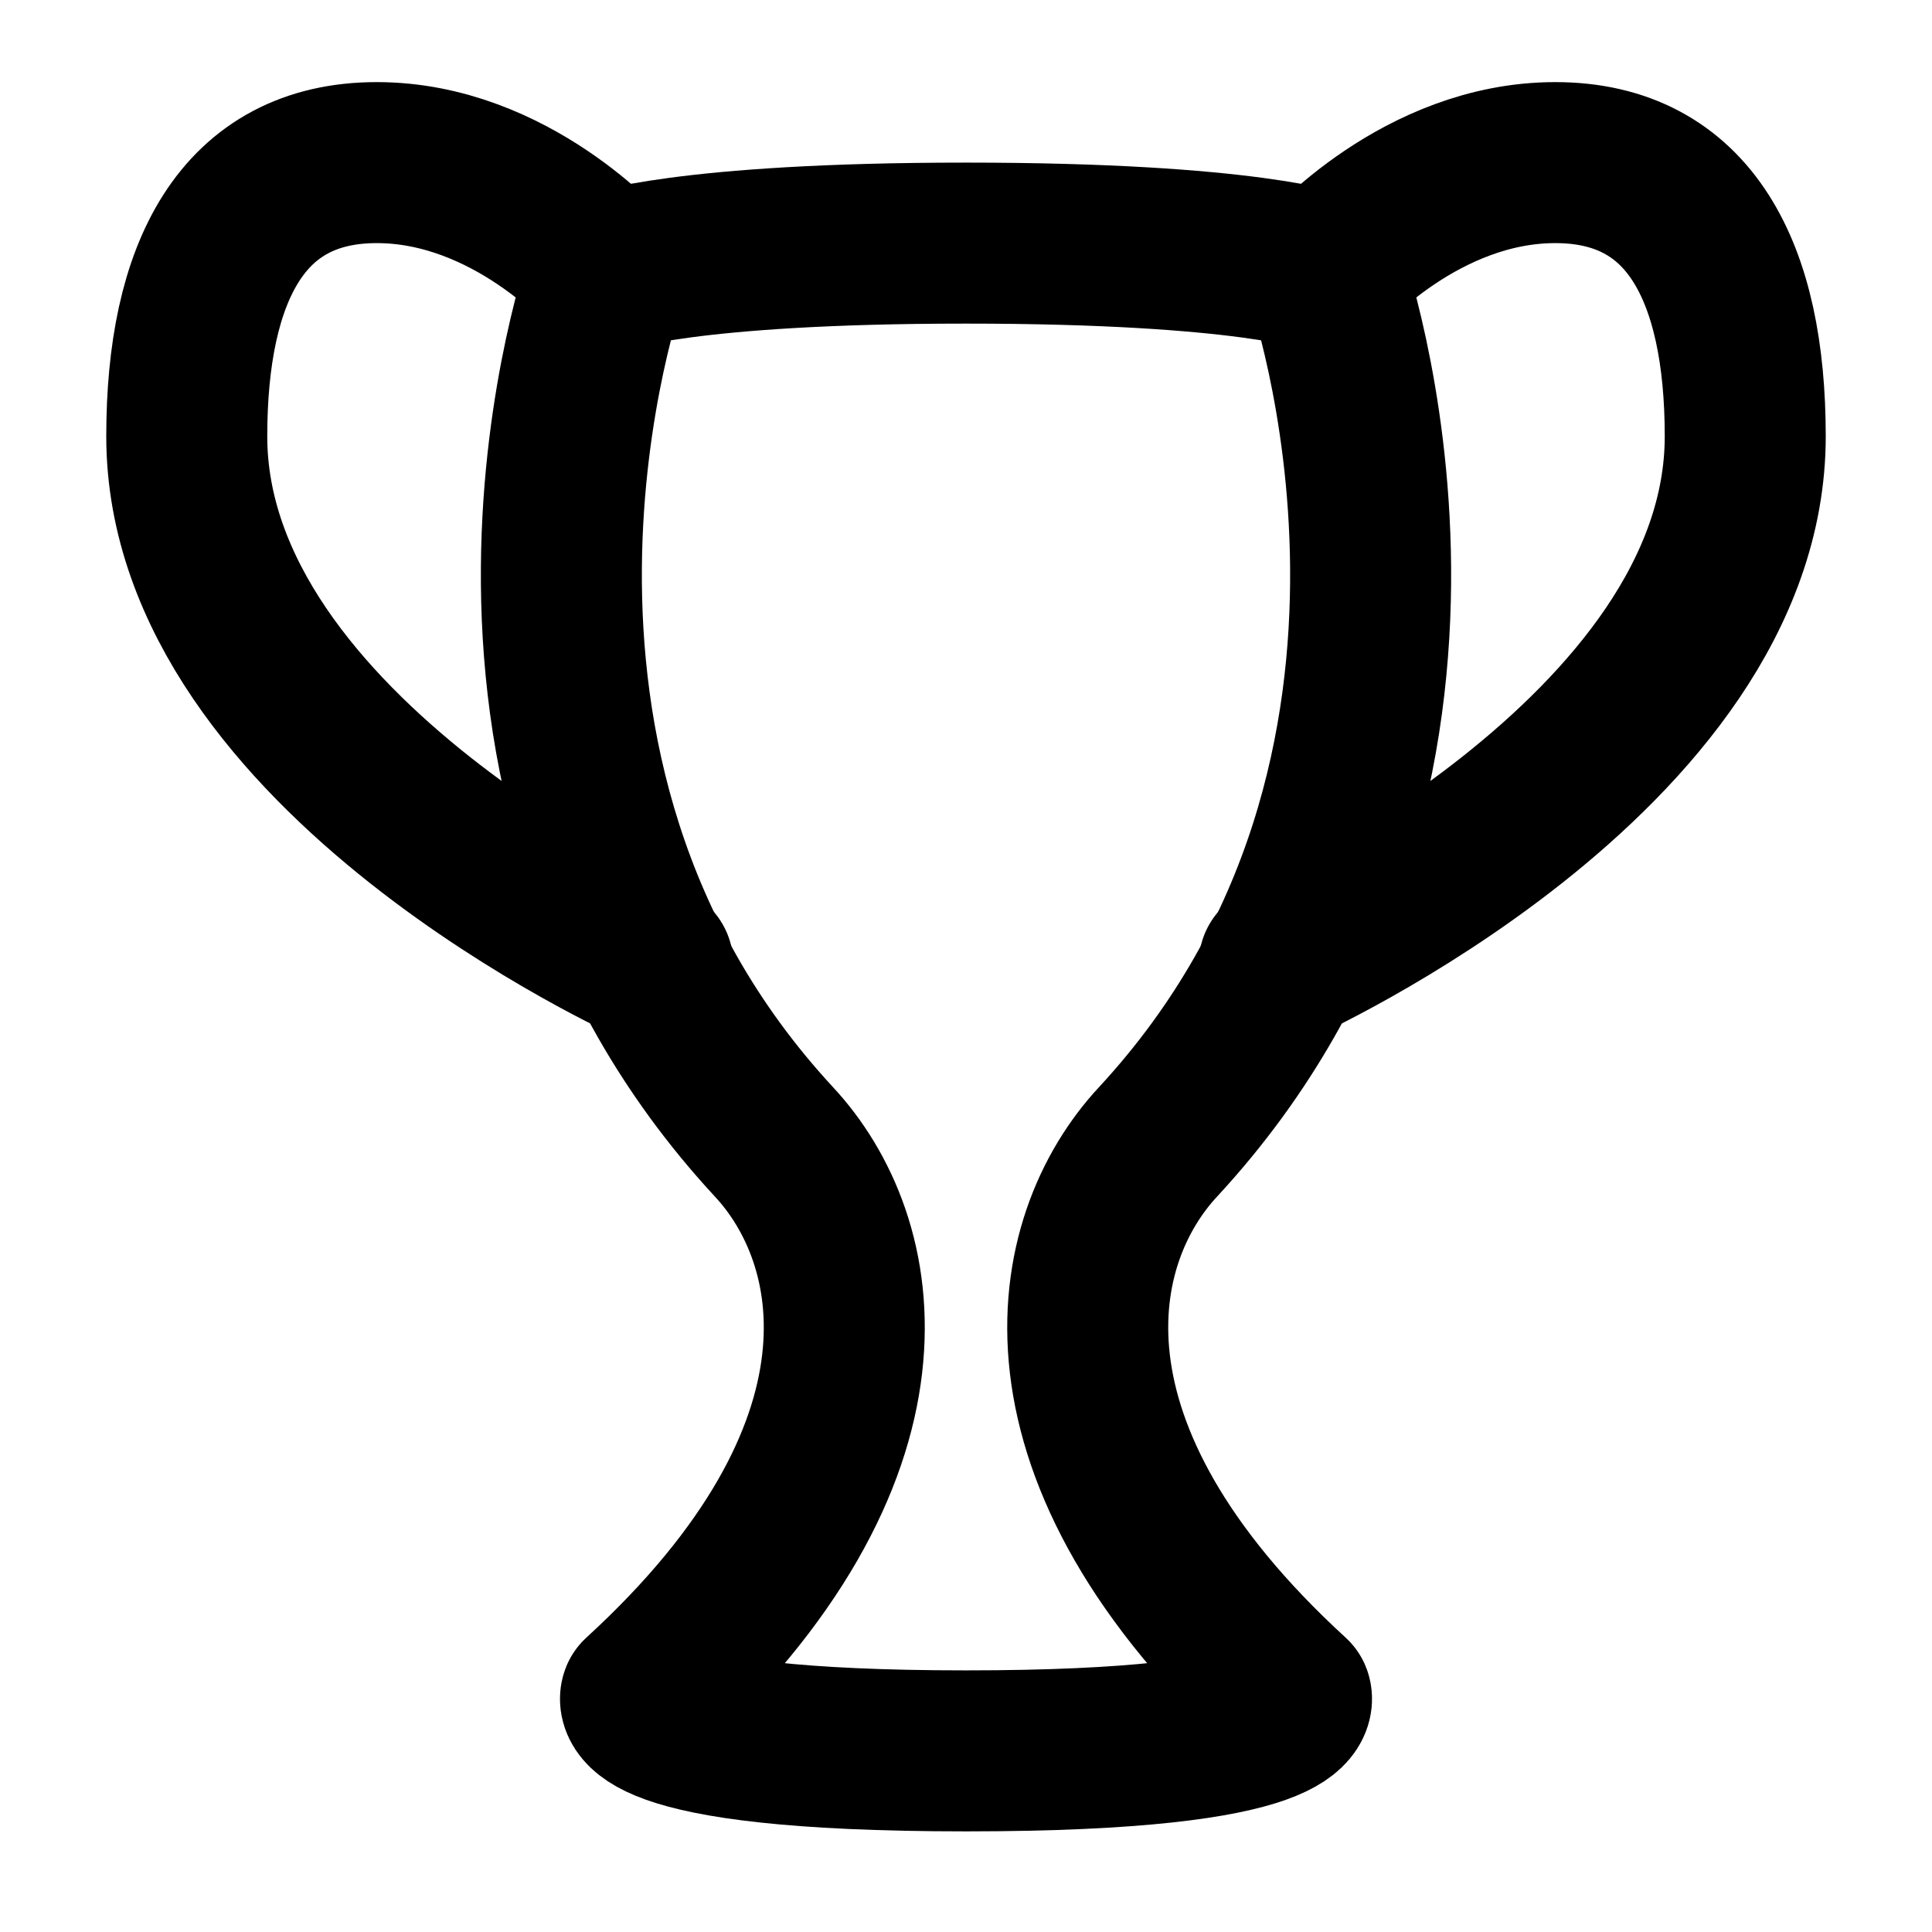 <svg
    xmlns="http://www.w3.org/2000/svg"
    width="24"
    height="24"
    viewBox="0 0 24 24"
    fill="none"
    stroke="currentColor"
    stroke-linecap="round"
    stroke-linejoin="round"
    stroke-width="2"
>
    <path d="M7.54 3.38S6.35 2.02 4.68 2.02s-2.36 1.36-2.36 3.4c0 3.96 5.79 6.56 5.79 6.56m8.35-8.6s1.19-1.36 2.86-1.36 2.36 1.36 2.36 3.4c0 3.96-5.79 6.56-5.79 6.56" />
    <path d="M12 3.02c3.52 0 4.46.36 4.46.36s2.2 6.18-2.07 10.8c-1.14 1.22-1.68 3.85 1.65 6.9 0 0 .28.67-4.04.67h0c-4.32 0-4.04-.67-4.04-.67 3.33-3.05 2.79-5.68 1.65-6.9-4.27-4.62-2.07-10.8-2.07-10.8s.94-.36 4.46-.36h0Z" />
</svg>